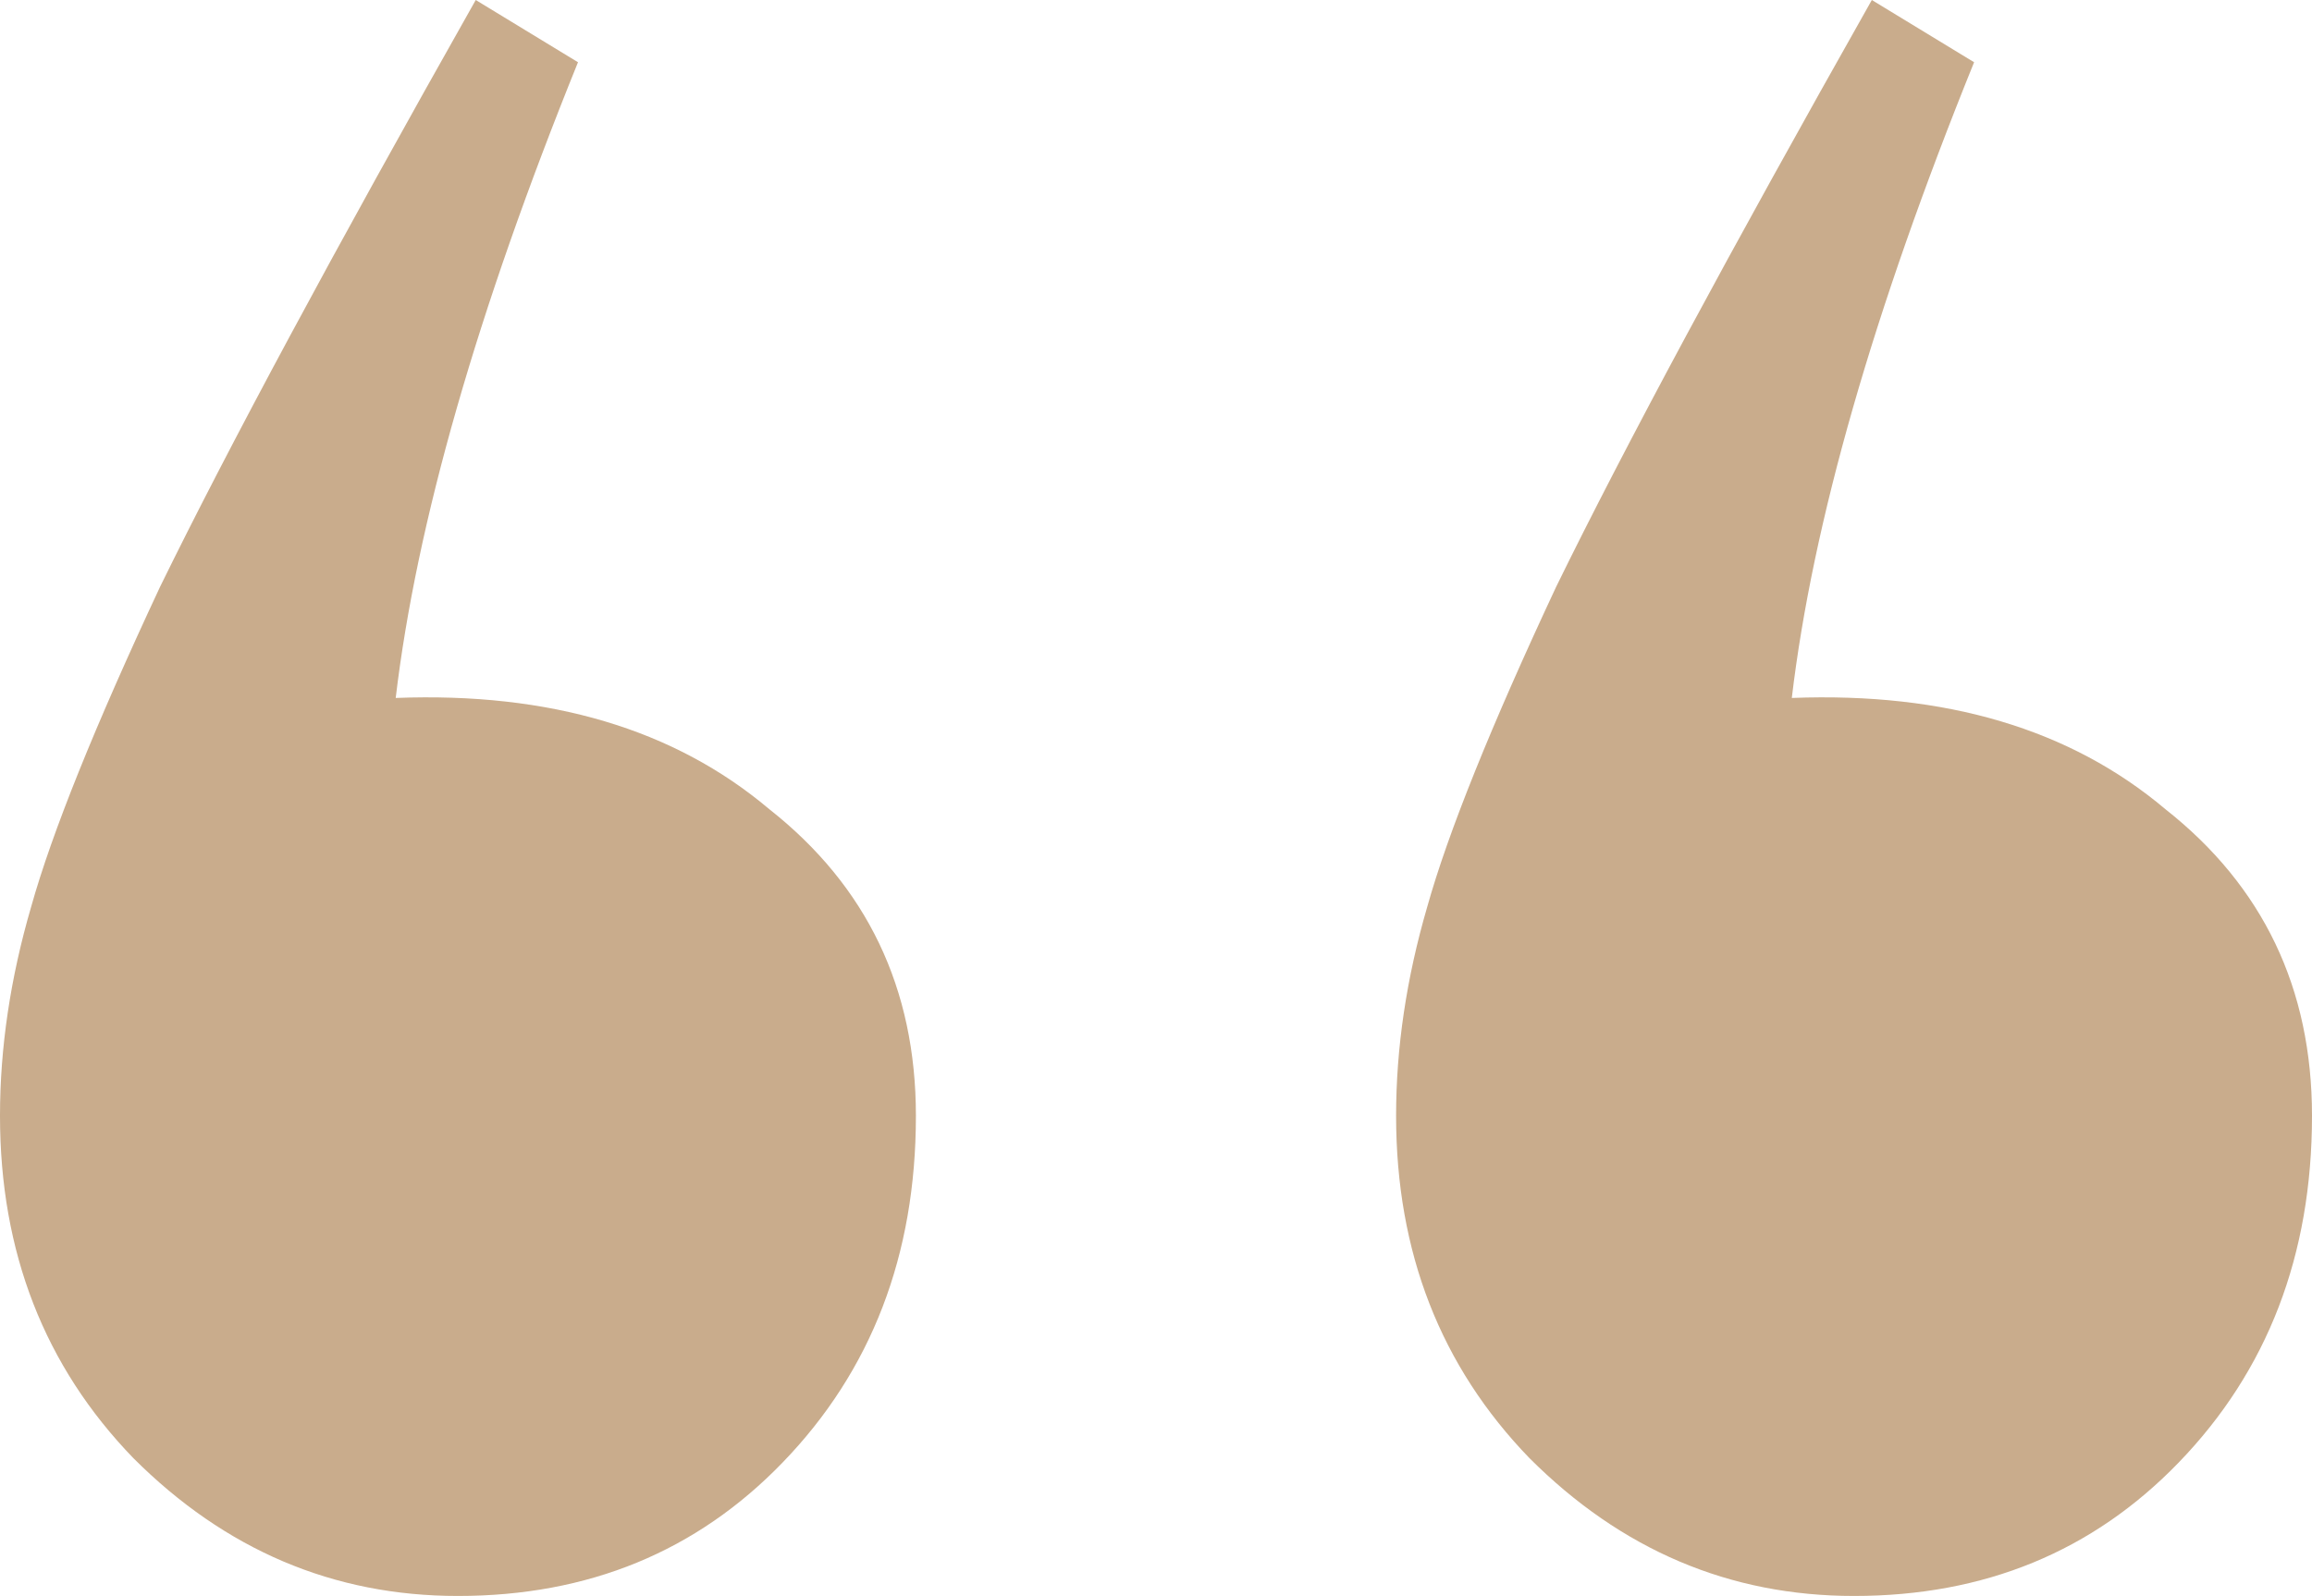 <svg width="39" height="26.925" viewBox="0 0 39 26.925" fill="none" xmlns="http://www.w3.org/2000/svg" xmlns:xlink="http://www.w3.org/1999/xlink">
	<desc>
			Created with Pixso.
	</desc>
	<defs/>
	<path id="“" d="M9.75 1.05C8.05 5.25 7.025 8.825 6.675 11.775C9.275 11.675 11.375 12.3 12.975 13.65C14.625 14.95 15.45 16.675 15.45 18.825C15.45 21.175 14.7 23.125 13.2 24.675C11.75 26.175 9.925 26.925 7.725 26.925C5.625 26.925 3.8 26.15 2.25 24.6C0.75 23.05 -4.76837e-05 21.125 -4.76837e-05 18.825C-4.76837e-05 17.675 0.175 16.5 0.525 15.3C0.875 14.05 1.6 12.25 2.7 9.9C3.85 7.55 5.625 4.25 8.025 6.10352e-05L9.75 1.05ZM33.3 1.05C31.6 5.25 30.575 8.825 30.225 11.775C32.825 11.675 34.925 12.3 36.525 13.65C38.175 14.95 39 16.675 39 18.825C39 21.175 38.25 23.125 36.75 24.675C35.3 26.175 33.475 26.925 31.275 26.925C29.175 26.925 27.35 26.15 25.8 24.6C24.3 23.05 23.55 21.125 23.55 18.825C23.55 17.675 23.725 16.5 24.075 15.3C24.425 14.05 25.15 12.25 26.25 9.9C27.4 7.55 29.175 4.25 31.575 6.10352e-05L33.3 1.05Z" fill="#C9AC8C" fill-opacity="1" fill-rule="evenodd"/>
</svg>
